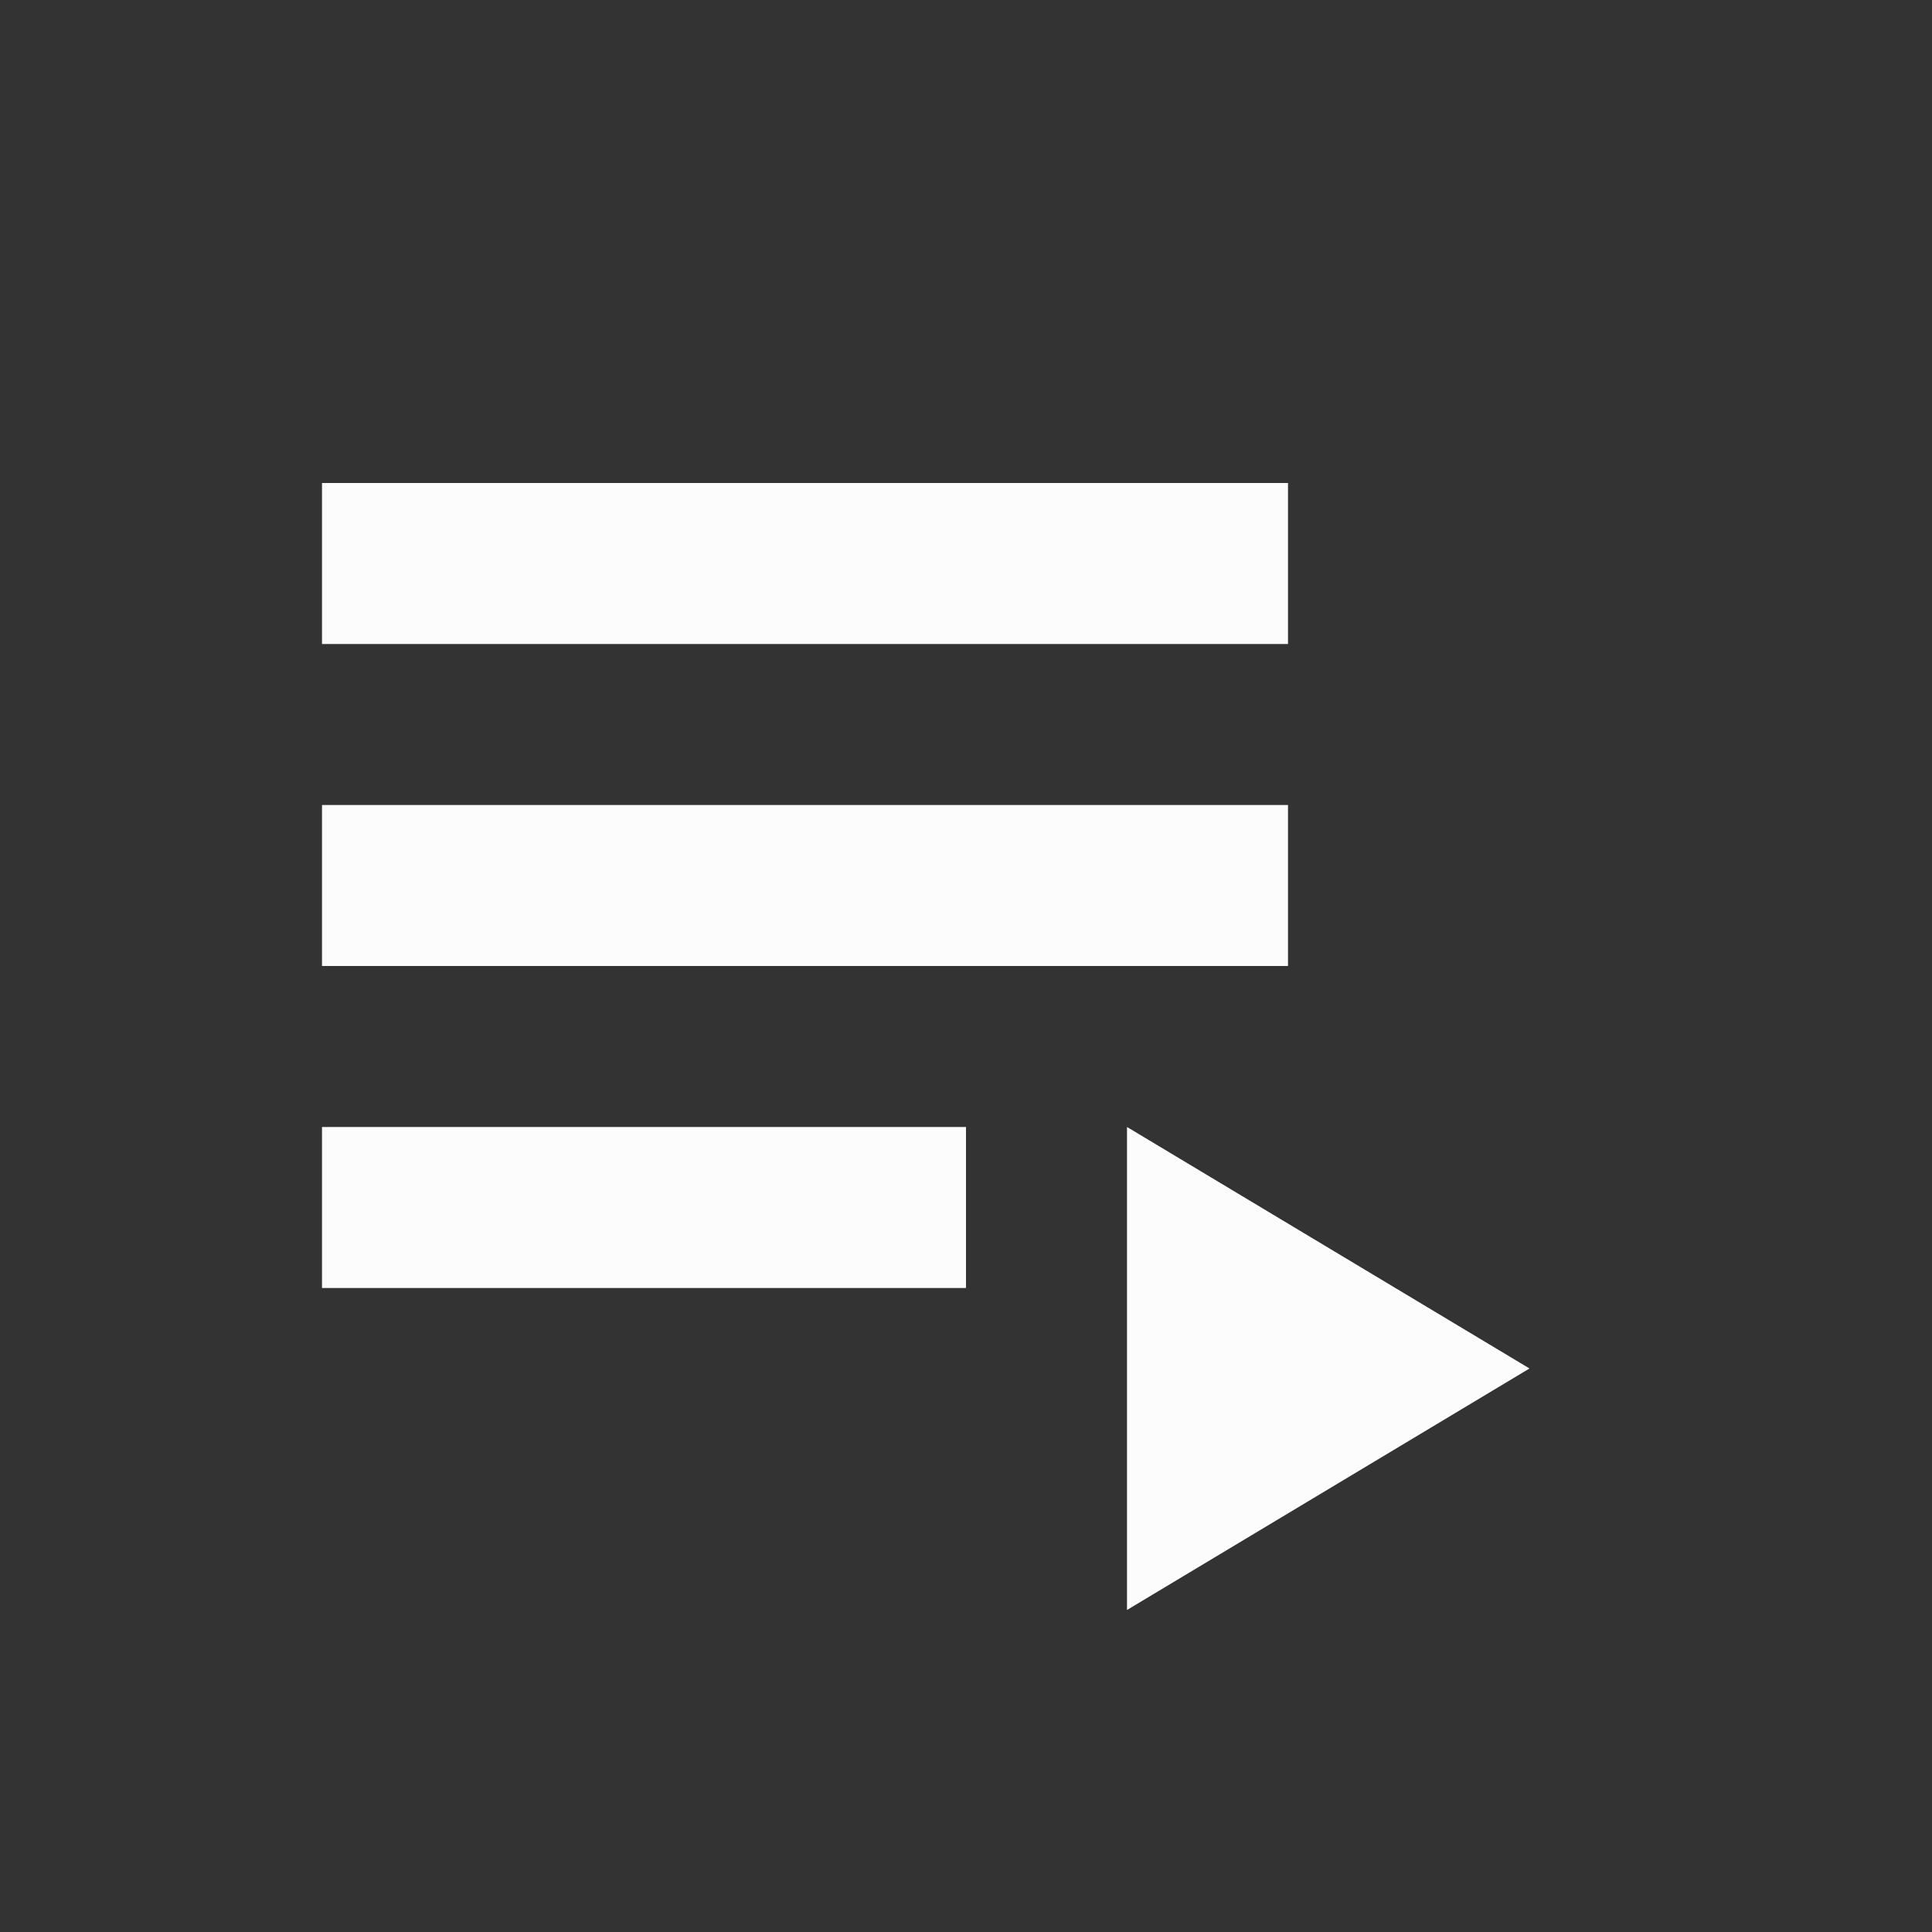 <svg width="24" height="24" viewBox="0 0 24 24" fill="none" xmlns="http://www.w3.org/2000/svg">
<rect x="0" y="0" width="24" height="24" fill="#333333" stroke="none"/>
<g clip-path="url(#clip0_19_21689)">
<path d="M4 10H16V12H4V10ZM4 6H16V8H4V6ZM4 14H12V16H4V14ZM14 14V20L19 17L14 14Z" fill="#FCFCFD"/>
</g>
<defs>
<clipPath id="clip0_19_21689">
<rect width="24" height="24" fill="white"/>
</clipPath>
</defs>
</svg>
